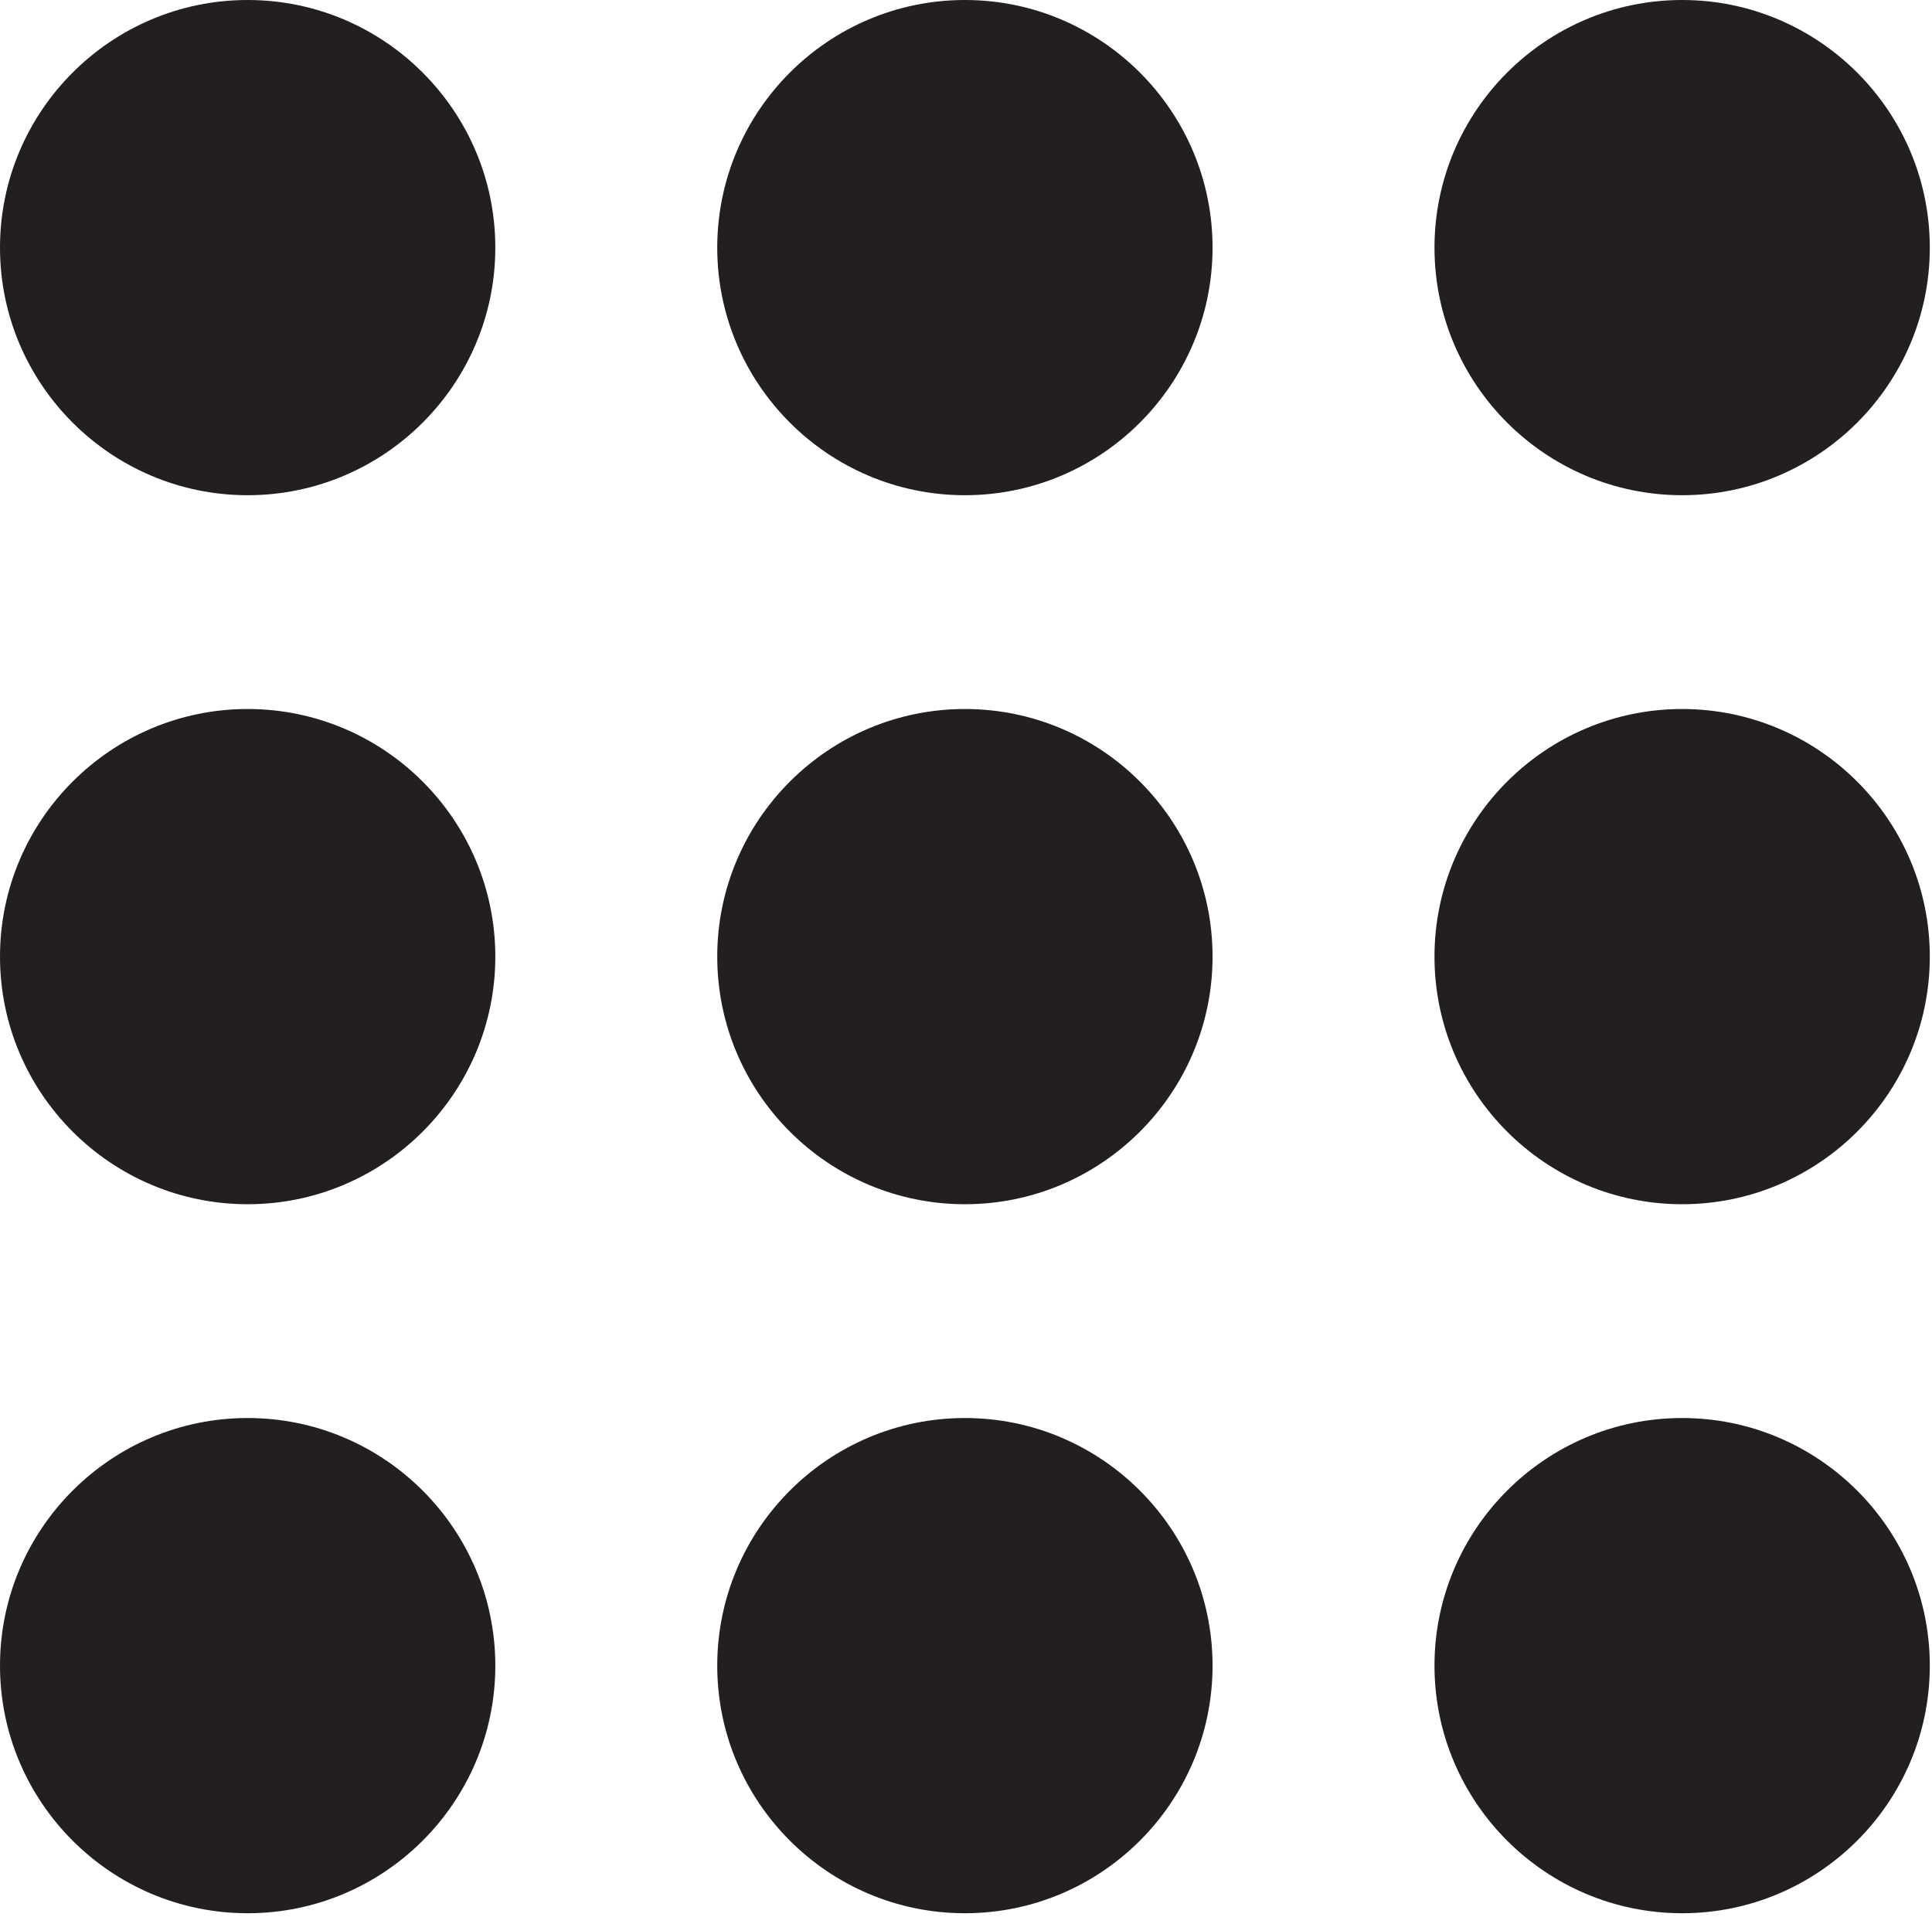 
<svg width="100%" height="100%" viewBox="0 0 399 396" version="1.1" xmlns="http://www.w3.org/2000/svg" xmlns:xlink="http://www.w3.org/1999/xlink" xml:space="preserve" xmlns:serif="http://www.serif.com/" style="fill-rule:evenodd;clip-rule:evenodd;stroke-linejoin:round;stroke-miterlimit:2;">

    <path d="M51.146,305.66c21.203,-0 38.391,17.181 38.391,38.391c-0,21.199 -17.188,38.389 -38.391,38.389c-21.203,0 -38.391,-17.19 -38.391,-38.389c-0,-21.21 17.188,-38.391 38.391,-38.391Z" style="fill:#231f20;fill-rule:nonzero;"/>

    <path d="M51.146,318.41c-14.135,-0 -25.635,11.5 -25.635,25.641c-0,14.129 11.5,25.629 25.635,25.629c14.135,-0 25.635,-11.5 25.635,-25.629c-0,-14.141 -11.5,-25.641 -25.635,-25.641Zm-0,76.78c-28.202,0 -51.146,-22.94 -51.146,-51.139c0,-28.21 22.944,-51.151 51.146,-51.151c28.202,-0 51.147,22.941 51.147,51.151c-0,28.199 -22.945,51.139 -51.147,51.139Z" style="fill:#231f20;fill-rule:nonzero;"/>

    <path d="M51.146,159.21c21.203,-0 38.391,17.18 38.391,38.39c-0,21.2 -17.188,38.39 -38.391,38.39c-21.203,-0 -38.391,-17.19 -38.391,-38.39c-0,-21.21 17.188,-38.39 38.391,-38.39Z" style="fill:#231f20;fill-rule:nonzero;"/>

    <path d="M51.146,171.96c-14.135,-0 -25.635,11.5 -25.635,25.64c-0,14.13 11.5,25.63 25.635,25.63c14.135,-0 25.635,-11.5 25.635,-25.63c-0,-14.14 -11.5,-25.64 -25.635,-25.64Zm-0,76.78c-28.202,-0 -51.146,-22.94 -51.146,-51.14c0,-28.21 22.944,-51.15 51.146,-51.15c28.202,-0 51.147,22.94 51.147,51.15c-0,28.2 -22.945,51.14 -51.147,51.14Z" style="fill:#231f20;fill-rule:nonzero;"/>

    <path d="M51.146,12.76c21.203,0 38.391,17.18 38.391,38.39c-0,21.2 -17.188,38.39 -38.391,38.39c-21.203,0 -38.391,-17.19 -38.391,-38.39c-0,-21.21 17.188,-38.39 38.391,-38.39Z" style="fill:#231f20;fill-rule:nonzero;"/>

    <path d="M51.146,25.51c-14.135,0 -25.635,11.5 -25.635,25.64c-0,14.13 11.5,25.63 25.635,25.63c14.135,0 25.635,-11.5 25.635,-25.63c-0,-14.14 -11.5,-25.64 -25.635,-25.64Zm-0,76.78c-28.202,0 -51.146,-22.94 -51.146,-51.14c0,-28.21 22.944,-51.15 51.146,-51.15c28.202,-0 51.147,22.94 51.147,51.15c-0,28.2 -22.945,51.14 -51.147,51.14Z" style="fill:#231f20;fill-rule:nonzero;"/>

    <path d="M199.273,305.66c21.202,-0 38.391,17.181 38.391,38.391c0,21.199 -17.189,38.389 -38.391,38.389c-21.203,0 -38.391,-17.19 -38.391,-38.389c-0,-21.21 17.188,-38.391 38.391,-38.391Z" style="fill:#231f20;fill-rule:nonzero;"/>

    <path d="M199.273,318.41c-14.135,-0 -25.635,11.5 -25.635,25.641c0,14.129 11.5,25.629 25.635,25.629c14.135,-0 25.635,-11.5 25.635,-25.629c-0,-14.141 -11.5,-25.641 -25.635,-25.641Zm-0,76.78c-28.202,0 -51.146,-22.94 -51.146,-51.139c-0,-28.21 22.944,-51.151 51.146,-51.151c28.202,-0 51.146,22.941 51.146,51.151c-0,28.199 -22.944,51.139 -51.146,51.139Z" style="fill:#231f20;fill-rule:nonzero;"/>

    <path d="M199.273,159.21c21.202,-0 38.391,17.18 38.391,38.39c0,21.2 -17.189,38.39 -38.391,38.39c-21.203,-0 -38.391,-17.19 -38.391,-38.39c-0,-21.21 17.188,-38.39 38.391,-38.39Z" style="fill:#231f20;fill-rule:nonzero;"/>

    <path d="M199.273,171.96c-14.135,-0 -25.635,11.5 -25.635,25.64c0,14.13 11.5,25.63 25.635,25.63c14.135,-0 25.635,-11.5 25.635,-25.63c-0,-14.14 -11.5,-25.64 -25.635,-25.64Zm-0,76.78c-28.202,-0 -51.146,-22.94 -51.146,-51.14c-0,-28.21 22.944,-51.15 51.146,-51.15c28.202,-0 51.146,22.94 51.146,51.15c-0,28.2 -22.944,51.14 -51.146,51.14Z" style="fill:#231f20;fill-rule:nonzero;"/>

    <path d="M199.273,12.76c21.202,0 38.391,17.18 38.391,38.39c0,21.2 -17.189,38.39 -38.391,38.39c-21.203,0 -38.391,-17.19 -38.391,-38.39c-0,-21.21 17.188,-38.39 38.391,-38.39Z" style="fill:#231f20;fill-rule:nonzero;"/>

    <path d="M199.273,25.51c-14.135,0 -25.635,11.5 -25.635,25.64c0,14.13 11.5,25.63 25.635,25.63c14.135,0 25.635,-11.5 25.635,-25.63c-0,-14.14 -11.5,-25.64 -25.635,-25.64Zm-0,76.78c-28.202,0 -51.146,-22.94 -51.146,-51.14c-0,-28.21 22.944,-51.15 51.146,-51.15c28.202,-0 51.146,22.94 51.146,51.15c-0,28.2 -22.944,51.14 -51.146,51.14Z" style="fill:#231f20;fill-rule:nonzero;"/>

    <path d="M347.4,305.66c21.202,-0 38.39,17.181 38.39,38.391c0,21.199 -17.188,38.389 -38.39,38.389c-21.203,0 -38.391,-17.19 -38.391,-38.389c0,-21.21 17.188,-38.391 38.391,-38.391Z" style="fill:#231f20;fill-rule:nonzero;"/>

    <path d="M347.4,318.41c-14.135,-0 -25.635,11.5 -25.635,25.641c-0,14.129 11.5,25.629 25.635,25.629c14.135,-0 25.635,-11.5 25.635,-25.629c0,-14.141 -11.5,-25.641 -25.635,-25.641Zm-0,76.78c-28.202,0 -51.147,-22.94 -51.147,-51.139c-0,-28.21 22.945,-51.151 51.147,-51.151c28.202,-0 51.146,22.941 51.146,51.151c-0,28.199 -22.944,51.139 -51.146,51.139Z" style="fill:#231f20;fill-rule:nonzero;"/>

    <path d="M347.4,159.21c21.202,-0 38.39,17.18 38.39,38.39c0,21.2 -17.188,38.39 -38.39,38.39c-21.203,-0 -38.391,-17.19 -38.391,-38.39c0,-21.21 17.188,-38.39 38.391,-38.39Z" style="fill:#231f20;fill-rule:nonzero;"/>

    <path d="M347.4,171.96c-14.135,-0 -25.635,11.5 -25.635,25.64c-0,14.13 11.5,25.63 25.635,25.63c14.135,-0 25.635,-11.5 25.635,-25.63c0,-14.14 -11.5,-25.64 -25.635,-25.64Zm-0,76.78c-28.202,-0 -51.147,-22.94 -51.147,-51.14c-0,-28.21 22.945,-51.15 51.147,-51.15c28.202,-0 51.146,22.94 51.146,51.15c-0,28.2 -22.944,51.14 -51.146,51.14Z" style="fill:#231f20;fill-rule:nonzero;"/>

    <path d="M347.4,12.76c21.202,0 38.39,17.18 38.39,38.39c0,21.2 -17.188,38.39 -38.39,38.39c-21.203,0 -38.391,-17.19 -38.391,-38.39c0,-21.21 17.188,-38.39 38.391,-38.39Z" style="fill:#231f20;fill-rule:nonzero;"/>

    <path d="M347.4,25.51c-14.135,0 -25.635,11.5 -25.635,25.64c-0,14.13 11.5,25.63 25.635,25.63c14.135,0 25.635,-11.5 25.635,-25.63c0,-14.14 -11.5,-25.64 -25.635,-25.64Zm-0,76.78c-28.202,0 -51.147,-22.94 -51.147,-51.14c-0,-28.21 22.945,-51.15 51.147,-51.15c28.202,-0 51.146,22.94 51.146,51.15c-0,28.2 -22.944,51.14 -51.146,51.14Z" style="fill:#231f20;fill-rule:nonzero;"/>

</svg>